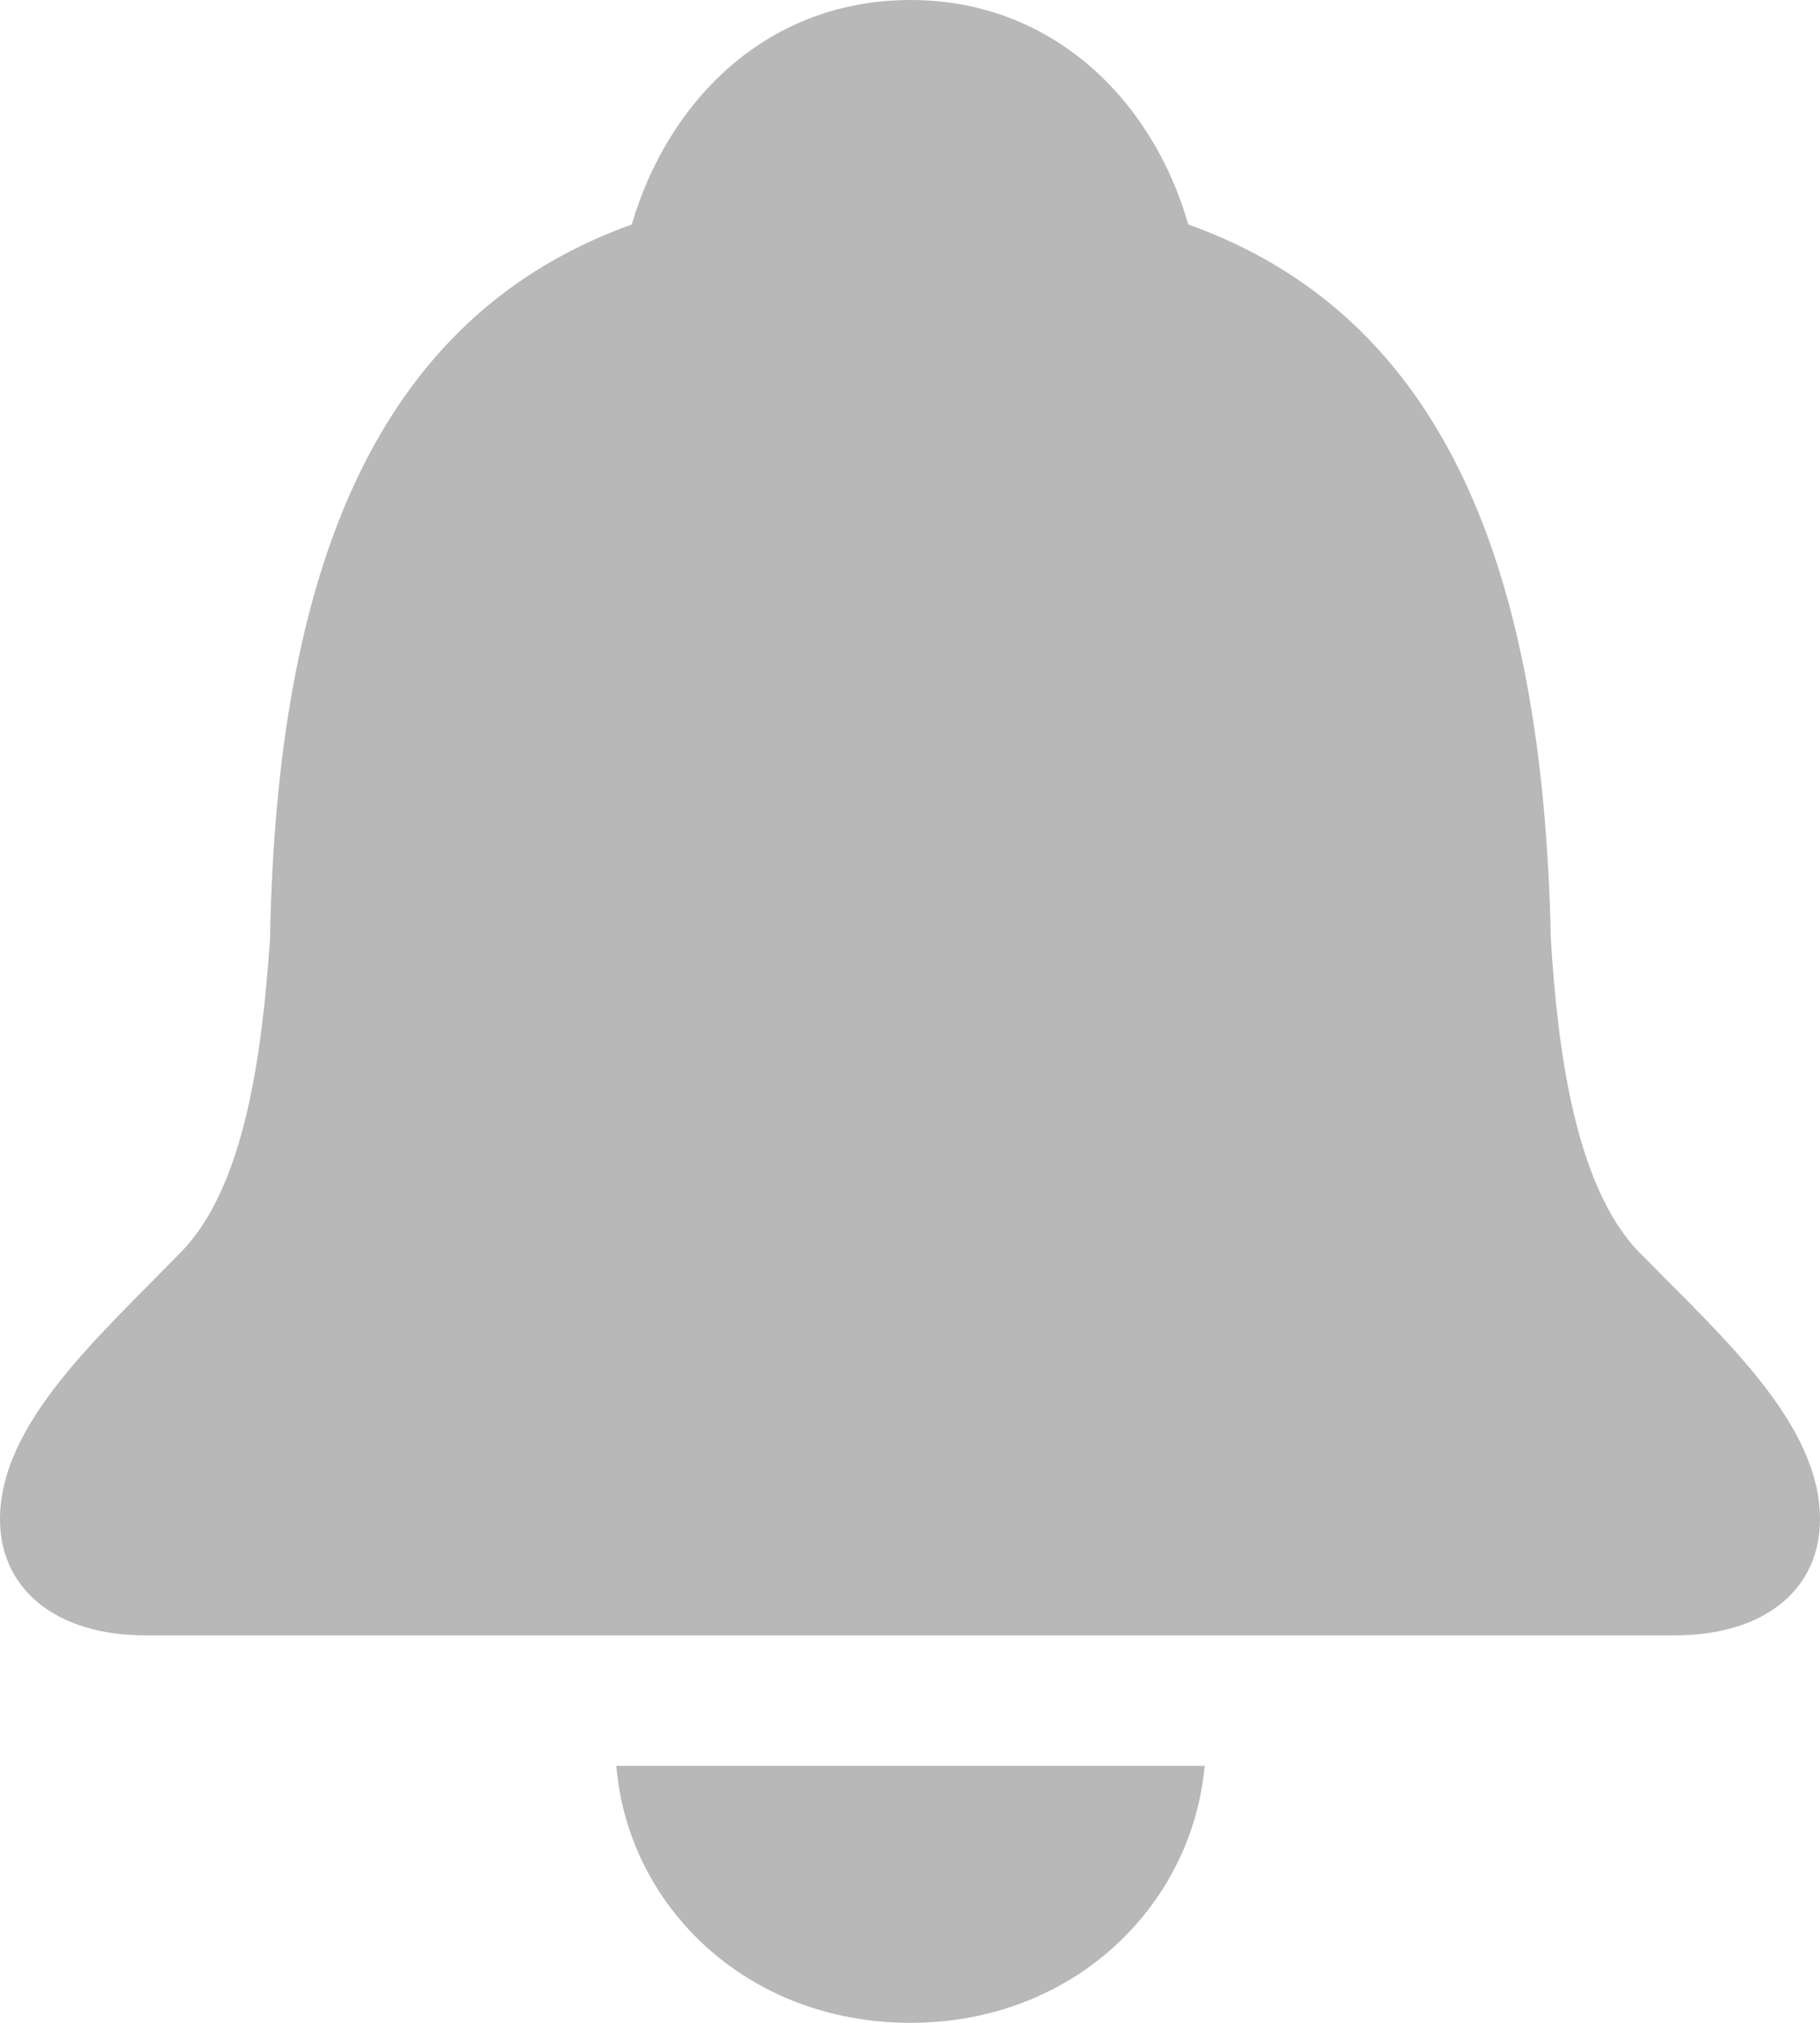 <svg width="27" height="30" viewBox="0 0 27 30" fill="none" xmlns="http://www.w3.org/2000/svg">
<path d="M2.161 24.254H24.839C26.198 24.254 27 23.557 27 22.532C27 21.11 25.554 19.83 24.31 18.564C23.365 17.582 23.108 15.562 23.007 13.927C22.893 8.464 21.448 4.695 17.628 3.329C17.099 1.48 15.61 0 13.507 0C11.389 0 9.916 1.48 9.372 3.329C5.566 4.695 4.106 8.464 4.006 13.926C3.892 15.562 3.648 17.582 2.69 18.564C1.459 19.83 0 21.11 0 22.533C0 23.557 0.816 24.254 2.161 24.254ZM9.143 26.189C9.315 28.265 11.074 30 13.507 30C15.925 30 17.685 28.265 17.871 26.189H9.143Z" fill="#B8B8B8"/>
</svg>
